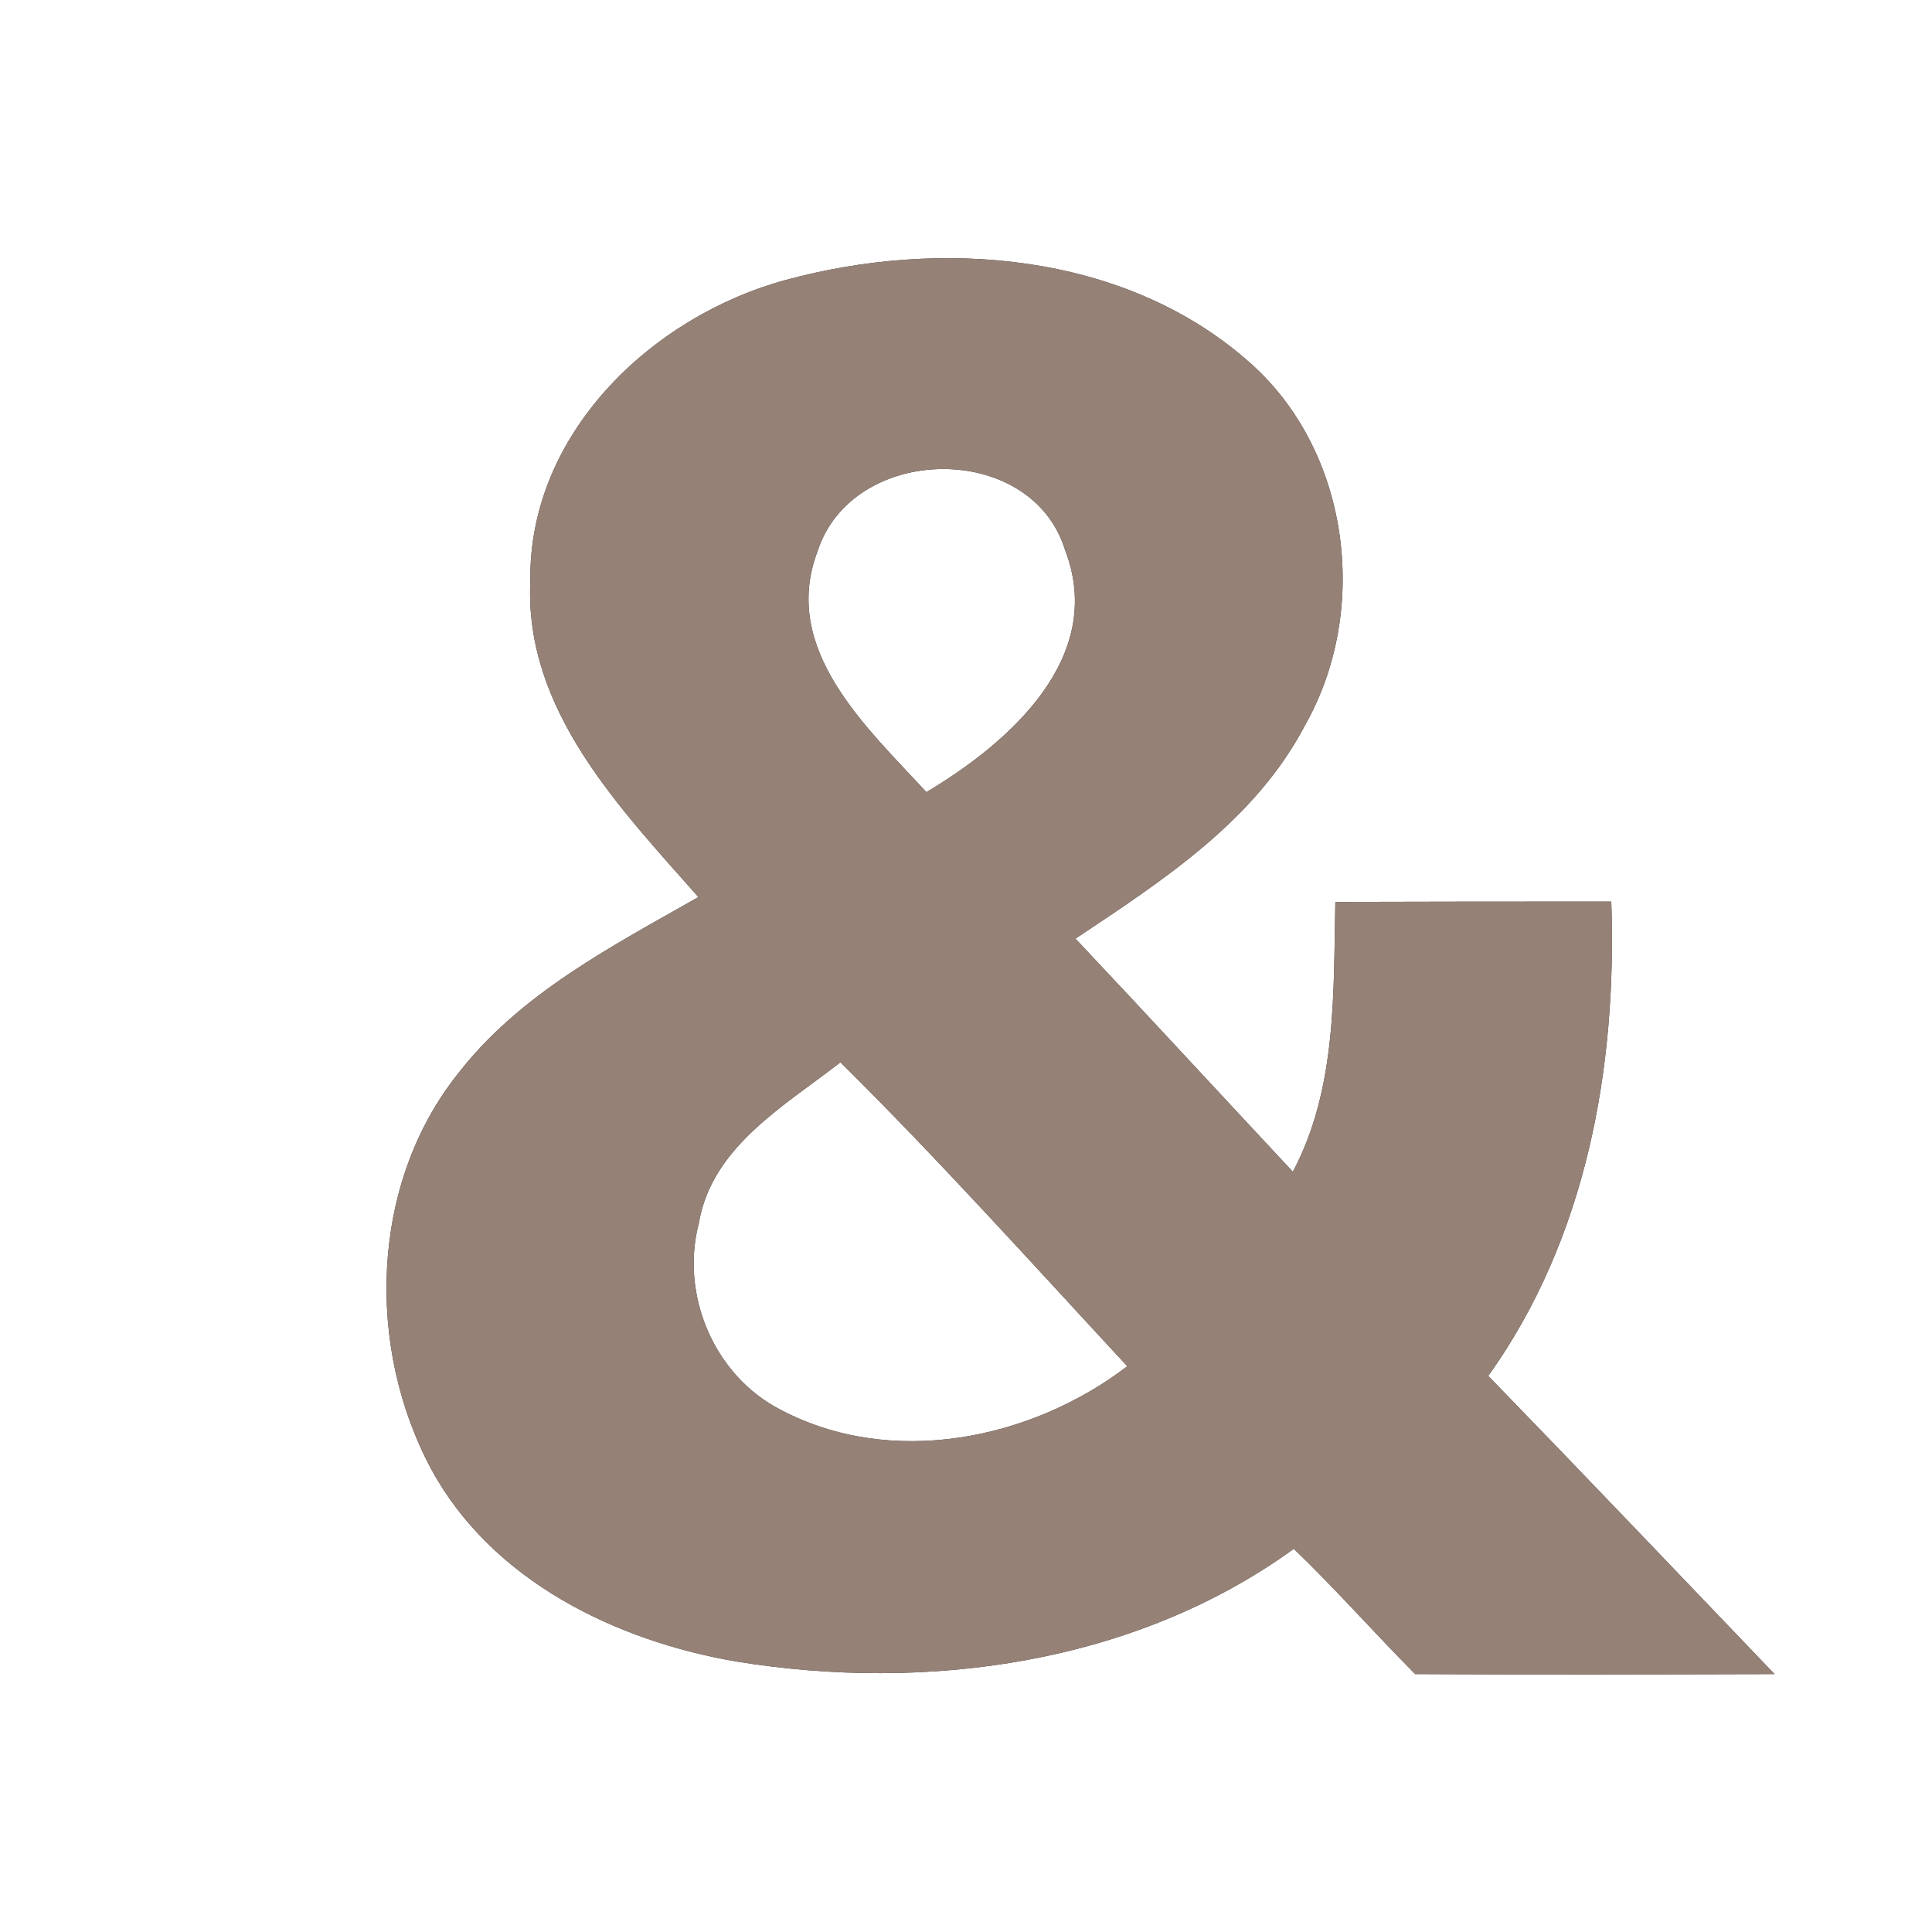 <?xml version="1.0" encoding="UTF-8" ?>
<!DOCTYPE svg PUBLIC "-//W3C//DTD SVG 1.1//EN" "http://www.w3.org/Graphics/SVG/1.1/DTD/svg11.dtd">
<svg width="60pt" height="60pt" viewBox="0 0 60 60" version="1.1" xmlns="http://www.w3.org/2000/svg">
<rect x="0" y="0" width="60" height="60" fill="#333333" stroke="none"/>
<g id="#ffffffff">
<path fill="#ffffff" opacity="1.00" d=" M 0.00 0.00 L 60.00 0.00 L 60.00 60.00 L 0.00 60.00 L 0.00 0.00 M 24.42 8.69 C 20.24 9.82 16.41 13.47 16.47 18.04 C 16.28 22.05 19.24 25.08 21.69 27.86 C 19.00 29.39 16.14 30.86 14.21 33.36 C 11.49 36.79 11.36 41.85 13.40 45.64 C 15.28 49.09 19.12 50.96 22.87 51.60 C 28.78 52.56 35.24 51.68 40.18 48.10 C 41.48 49.35 42.68 50.71 43.95 51.99 C 47.67 52.01 51.39 52.00 55.11 51.99 C 52.15 48.90 49.20 45.80 46.22 42.73 C 49.27 38.46 50.22 33.16 50.04 28.00 C 47.18 28.00 44.33 28.00 41.47 28.01 C 41.41 30.84 41.52 33.81 40.15 36.39 C 37.90 33.98 35.66 31.55 33.40 29.15 C 36.10 27.35 38.98 25.49 40.53 22.52 C 42.57 18.92 41.92 13.92 38.72 11.18 C 34.87 7.83 29.19 7.40 24.42 8.69 Z" />
<path fill="#ffffff" opacity="1.00" d=" M 25.39 17.12 C 26.47 13.77 32.03 13.67 33.08 17.09 C 34.36 20.43 31.32 23.08 28.77 24.60 C 26.92 22.59 24.23 20.17 25.39 17.12 Z" />
<path fill="#ffffff" opacity="1.00" d=" M 21.70 38.00 C 22.10 35.61 24.36 34.35 26.10 32.99 C 29.18 36.04 32.07 39.26 35.01 42.43 C 32.01 44.72 27.68 45.60 24.24 43.78 C 22.19 42.73 21.12 40.23 21.70 38.00 Z" />
</g>
<g id="#000000ff">
<path fill="#968176" opacity="1.00" d=" M 24.42 8.69 C 29.19 7.40 34.87 7.83 38.72 11.18 C 41.92 13.92 42.57 18.92 40.53 22.52 C 38.98 25.49 36.10 27.35 33.40 29.15 C 35.66 31.55 37.90 33.98 40.15 36.39 C 41.52 33.81 41.41 30.84 41.47 28.01 C 44.33 28.00 47.18 28.00 50.04 28.00 C 50.22 33.16 49.27 38.46 46.22 42.73 C 49.20 45.80 52.15 48.90 55.11 51.99 C 51.39 52.00 47.67 52.01 43.95 51.99 C 42.68 50.71 41.48 49.35 40.18 48.10 C 35.24 51.68 28.78 52.56 22.87 51.60 C 19.12 50.96 15.28 49.09 13.40 45.64 C 11.36 41.85 11.49 36.79 14.21 33.36 C 16.14 30.86 19.00 29.39 21.69 27.86 C 19.24 25.08 16.28 22.05 16.47 18.04 C 16.41 13.47 20.24 9.82 24.42 8.69 M 25.39 17.12 C 24.23 20.17 26.92 22.59 28.77 24.60 C 31.32 23.08 34.36 20.43 33.08 17.09 C 32.03 13.67 26.47 13.77 25.39 17.12 M 21.70 38.00 C 21.12 40.23 22.19 42.73 24.24 43.78 C 27.68 45.60 32.01 44.72 35.01 42.43 C 32.07 39.26 29.18 36.04 26.10 32.99 C 24.36 34.35 22.10 35.61 21.70 38.00 Z" />
</g>
</svg>
